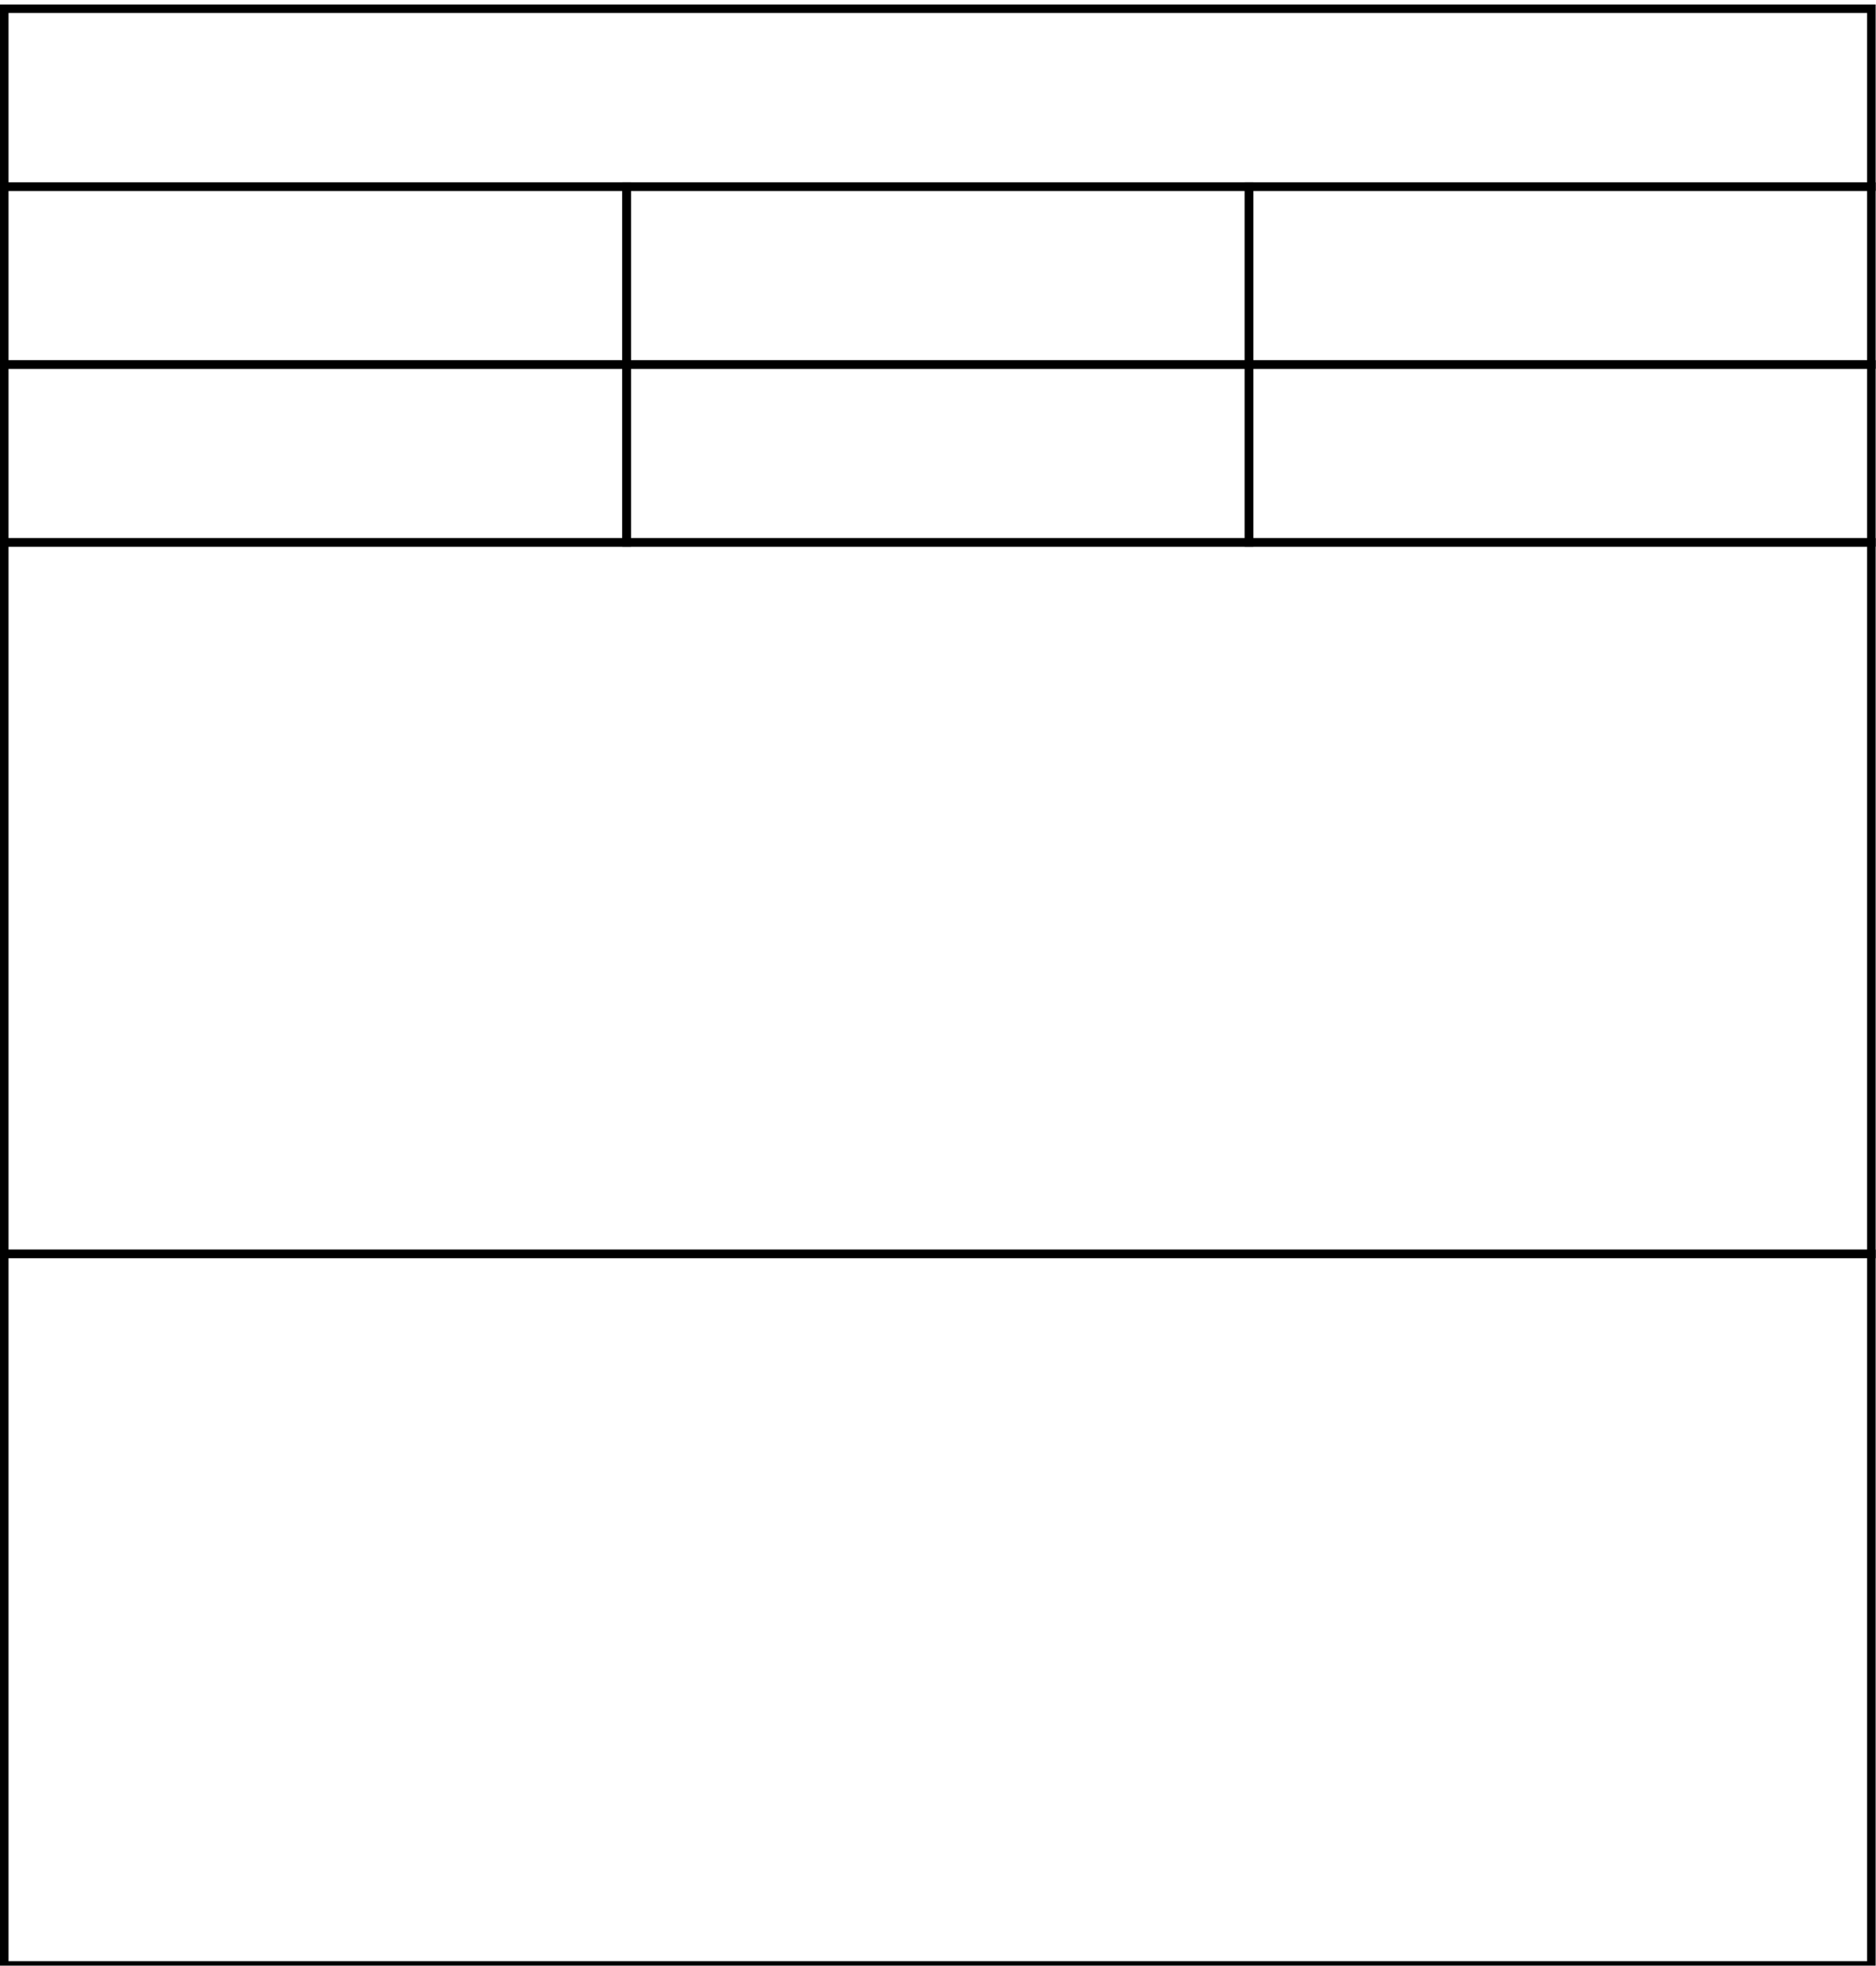 <?xml version="1.0" encoding="UTF-8" standalone="no"?>
<!--
#
# #############################################################################
#       Copyright (c) 2019 mfneirae.com All Rights Reserved.
#
#                This work  is licensed under a Creative Commons
#       Attribution-NonCommercial - ShareAlike 4.0 International
#       License and MIT Licence.
#
#       by Manuel Neira Embus.
#
#       For more information write me to jai@mfneirae.com
#       Or visit my webpage at https://mfneirae.com/
# #############################################################################
#
 -->

<svg
   xmlns:dc="http://purl.org/dc/elements/1.1/"
   xmlns:cc="http://creativecommons.org/ns#"
   xmlns:rdf="http://www.w3.org/1999/02/22-rdf-syntax-ns#"
   xmlns:svg="http://www.w3.org/2000/svg"
   xmlns="http://www.w3.org/2000/svg"
   xmlns:sodipodi="http://sodipodi.sourceforge.net/DTD/sodipodi-0.dtd"
   xmlns:inkscape="http://www.inkscape.org/namespaces/inkscape"
   viewBox="0 0 211 220"
   version="1.1"
   id="svg8"
   sodipodi:docname="MUSA-BOX.svg"
   width="210.96"
   height="220.96">
  <g
     inkscape:label="Layer 1"
     inkscape:groupmode="layer"
     id="layer1"
     transform="translate(0.001,26.468)">
    <rect
       id="rect10"
       width="210"
       height="80"
       x="0.479"
       y="34.013"
       style="fill:none;stroke:#000000;stroke-width:0.96;stroke-miterlimit:4;stroke-dasharray:none;stroke-opacity:1" />
    <rect
       id="rect10-3-9-6"
       width="210"
       height="20"
       x="0.479"
       y="-25.987"
       style="fill:none;stroke:#000000;stroke-width:0.96;stroke-miterlimit:4;stroke-dasharray:none;stroke-opacity:1" />
    <rect
       id="rect10-5"
       width="210"
       height="80"
       x="0.479"
       y="114.013"
       style="fill:none;stroke:#000000;stroke-width:0.96;stroke-miterlimit:4;stroke-dasharray:none;stroke-opacity:1" />
    <rect
       id="rect10-3-0"
       width="70"
       height="20"
       x="0.479"
       y="14.013"
       style="fill:none;stroke:#000000;stroke-width:0.96;stroke-miterlimit:4;stroke-dasharray:none;stroke-opacity:1" />
    <rect
       id="rect10-3-0-5"
       width="70"
       height="20"
       x="70.479"
       y="14.013"
       style="fill:none;stroke:#000000;stroke-width:0.96;stroke-miterlimit:4;stroke-dasharray:none;stroke-opacity:1" />
    <rect
       id="rect10-3-0-4"
       width="70"
       height="20"
       x="140.479"
       y="14.013"
       style="fill:none;stroke:#000000;stroke-width:0.96;stroke-miterlimit:4;stroke-dasharray:none;stroke-opacity:1" />
    <rect
       id="rect10-3-0-1"
       width="70"
       height="20"
       x="140.479"
       y="-5.987"
       style="fill:none;stroke:#000000;stroke-width:0.96;stroke-miterlimit:4;stroke-dasharray:none;stroke-opacity:1" />
    <rect
       id="rect10-3-0-0"
       width="70"
       height="20"
       x="70.479"
       y="-5.987"
       style="fill:none;stroke:#000000;stroke-width:0.96;stroke-miterlimit:4;stroke-dasharray:none;stroke-opacity:1" />
    <rect
       id="rect10-3-0-6"
       width="70"
       height="20"
       x="0.479"
       y="-5.987"
       style="fill:none;stroke:#000000;stroke-width:0.96;stroke-miterlimit:4;stroke-dasharray:none;stroke-opacity:1" />
     </g>
</svg>
